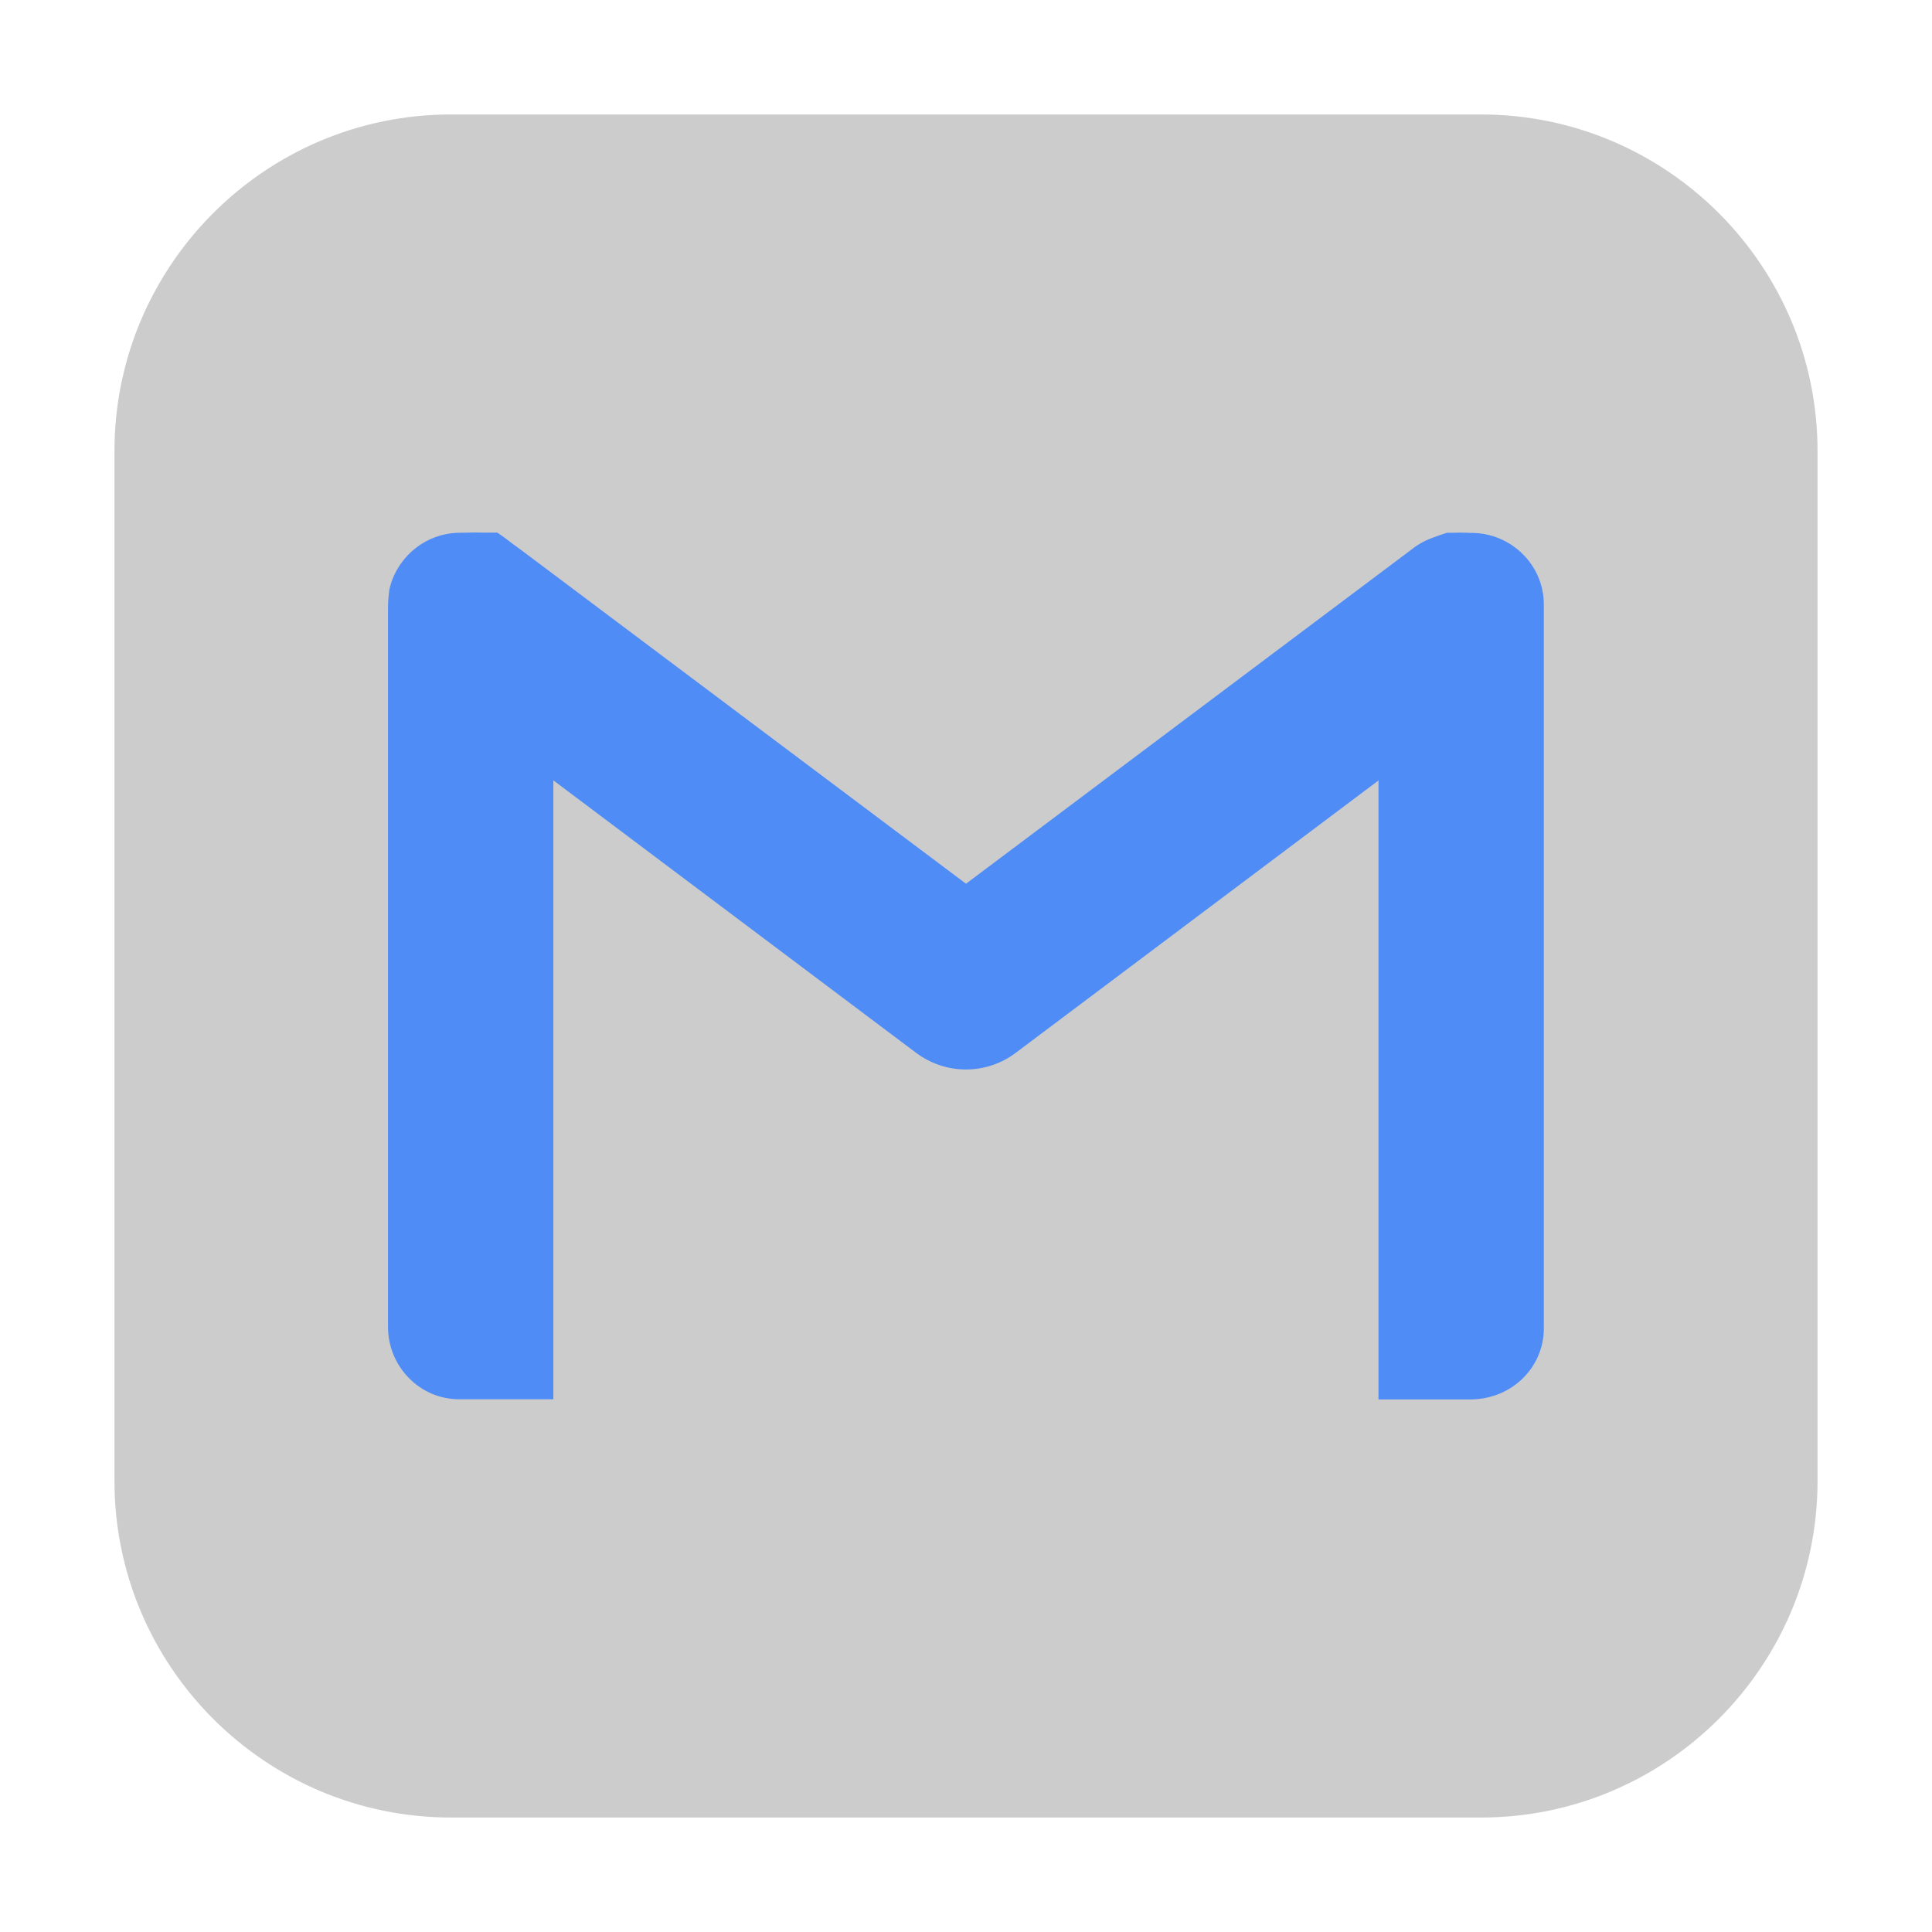 <svg height="12pt" viewBox="0 0 12 12" width="12pt" xmlns="http://www.w3.org/2000/svg"><path d="m2.801.711h6.398c1.152 0 2.09.938 2.09 2.09v6.398c0 1.152-.938 2.09-2.09 2.09h-6.398c-1.152 0-2.09-.938-2.09-2.09v-6.398c0-1.152.938-2.09 2.09-2.09zm0 0" fill="#ccc" fill-rule="evenodd"/><g fill="#4f8cf6"><path d="m2.859 3.309c-.219 0-.398.156-.441.355-.008.059-.008.105-.008.105v4.473c0 .246.199.453.449.449h.578v-4.922c0-.031-.004-.059-.008-.082-.031-.129-.184-.273-.34-.379zm0 0"/><path d="m8.988 3.309c-.215.062-.43.246-.426.449v4.934h.57c.258 0 .457-.199.457-.441v-4.496c0-.25-.207-.445-.449-.445zm0 0"/><path d="m9.086 3.309c-.113 0-.227.031-.316.102l-2.77 2.078-2.77-2.078c-.52-.395-1.129.453-.613.82l3.074 2.309c.184.137.434.137.617 0l2.918-2.191.156-.117c.379-.27.199-.918-.297-.922zm0 0" fill-rule="evenodd"/></g></svg>